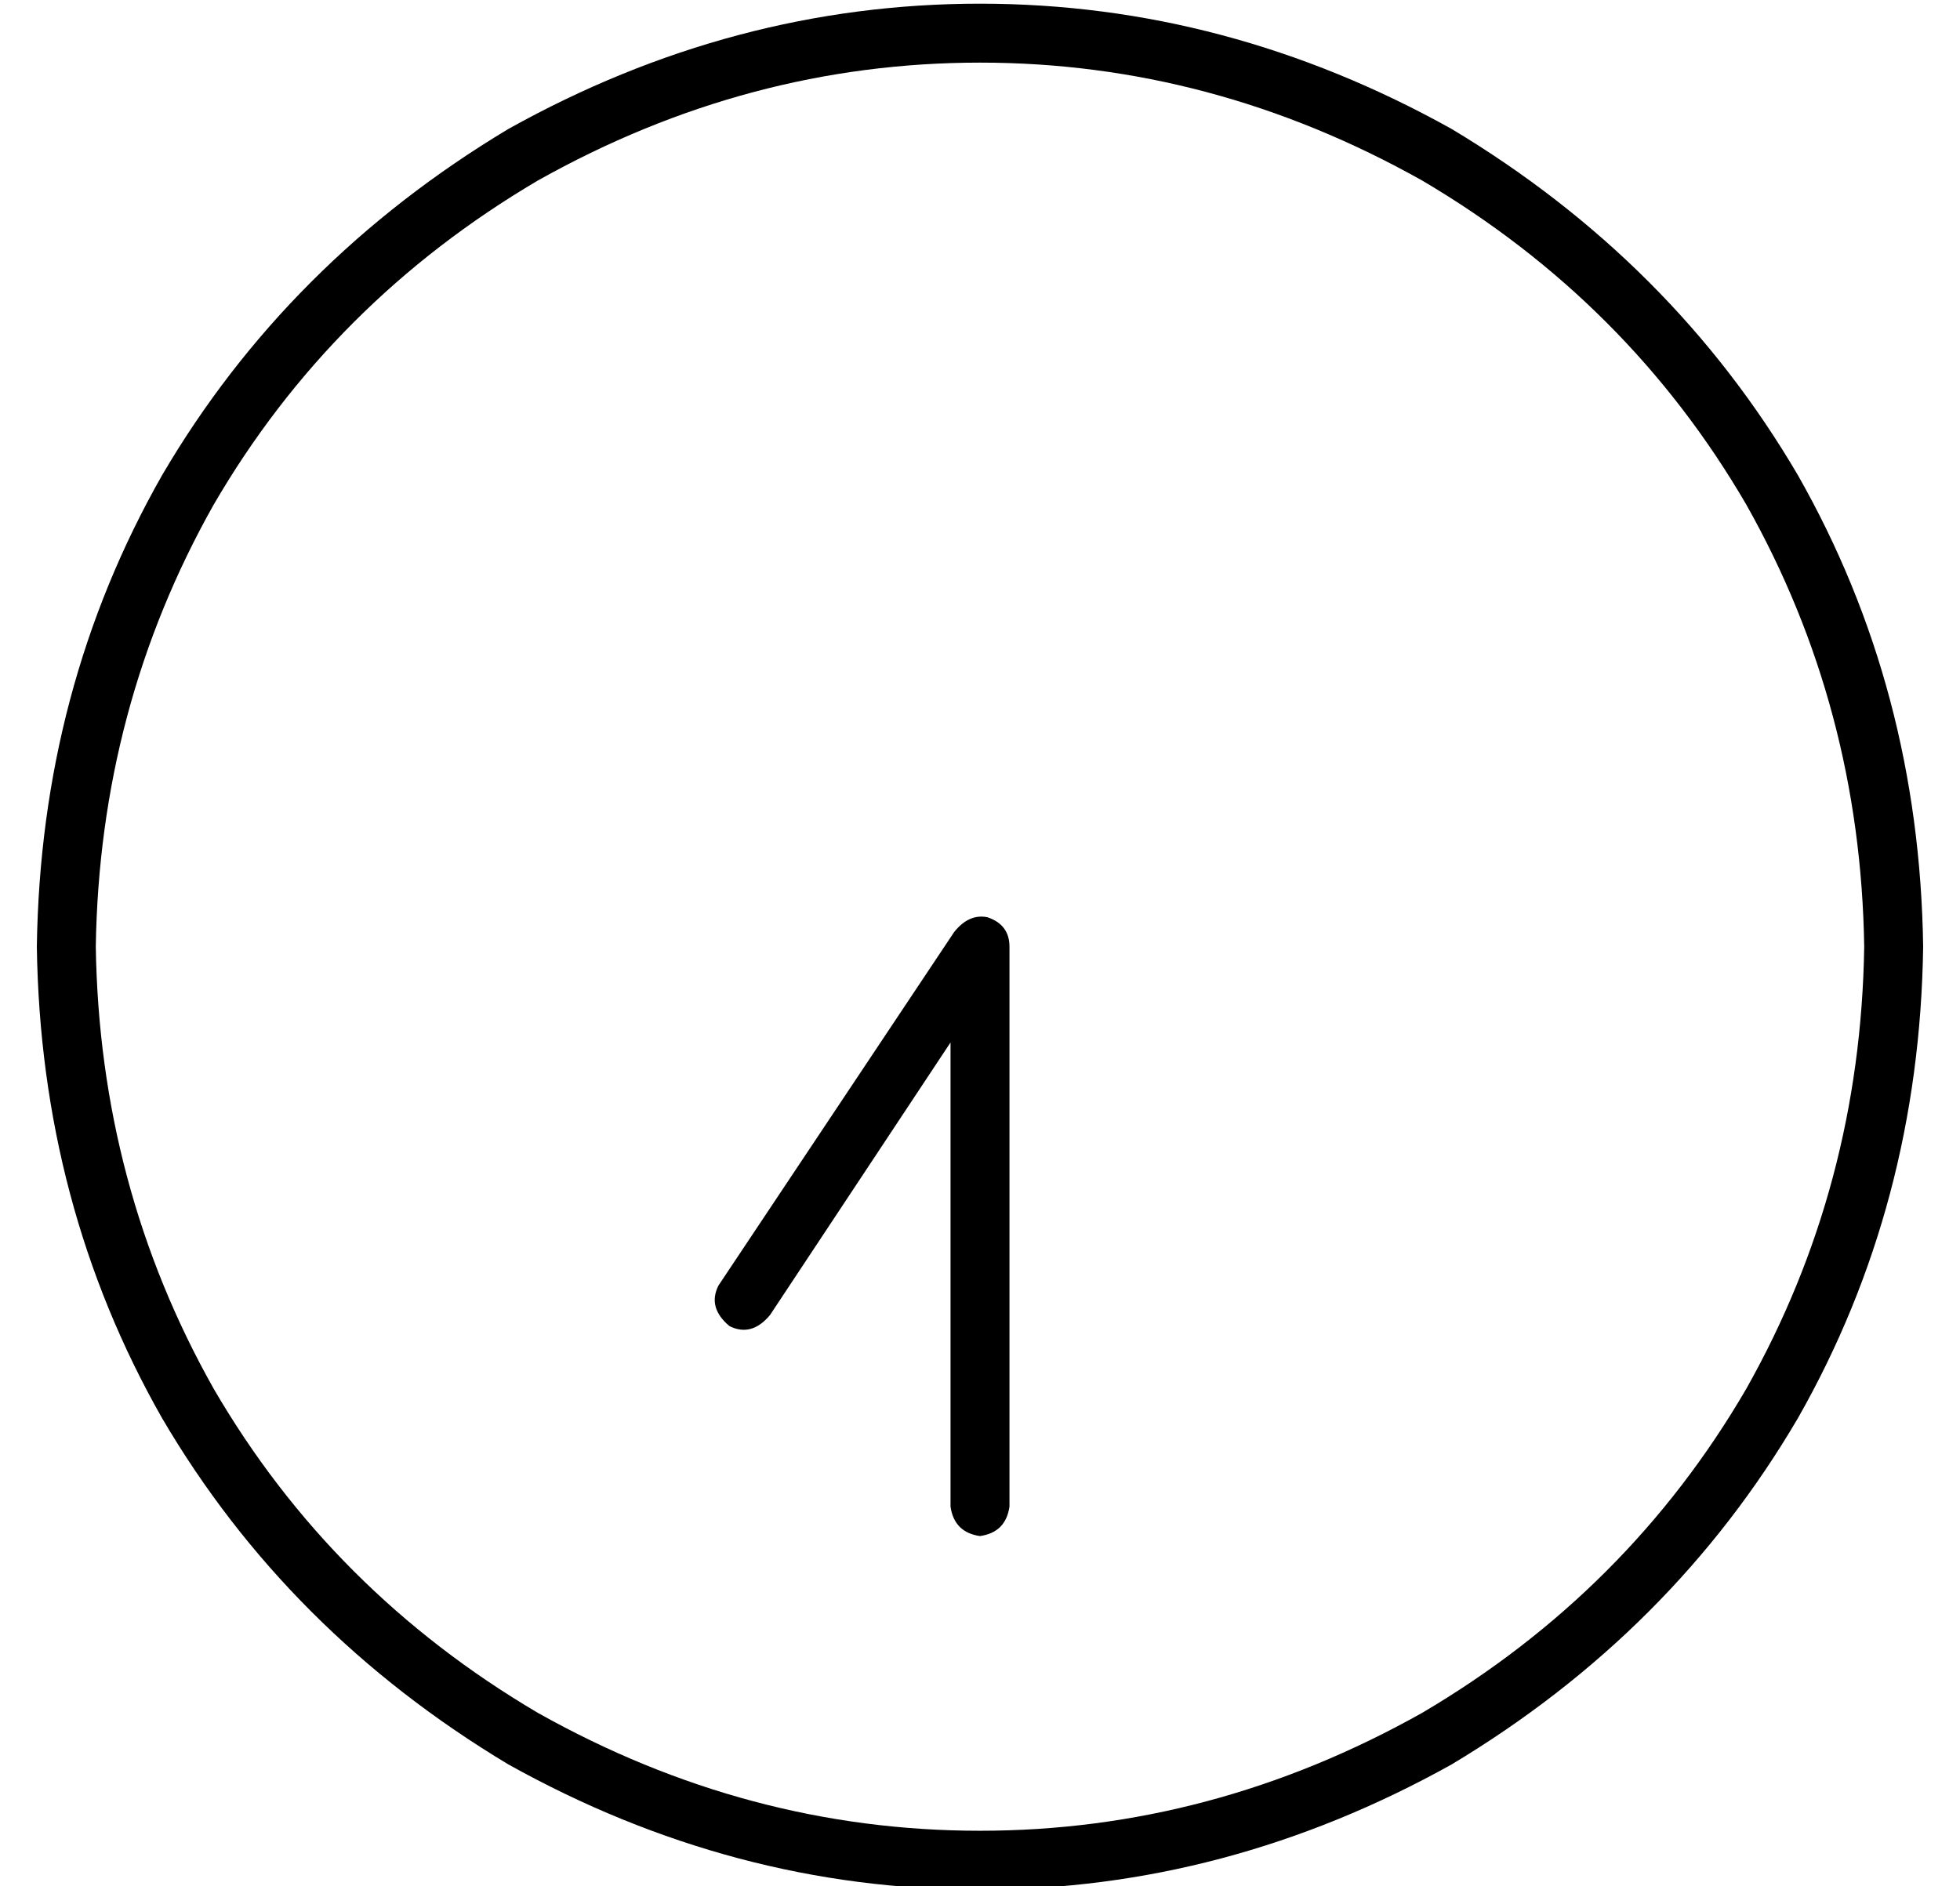 <?xml version="1.0" standalone="no"?>
<!DOCTYPE svg PUBLIC "-//W3C//DTD SVG 1.1//EN" "http://www.w3.org/Graphics/SVG/1.1/DTD/svg11.dtd" >
<svg xmlns="http://www.w3.org/2000/svg" xmlns:xlink="http://www.w3.org/1999/xlink" version="1.1" viewBox="-10 -40 532 512">
   <path fill="currentColor"
d="M16 217q1 65 32 120v0v0q32 55 88 88q57 32 120 32t120 -32q56 -33 88 -88q31 -55 32 -120q-1 -65 -32 -120q-32 -55 -88 -88q-57 -32 -120 -32t-120 32q-56 33 -88 88q-31 55 -32 120v0zM512 217q-1 70 -34 128v0v0q-34 58 -94 94q-61 34 -128 34t-128 -34
q-60 -36 -94 -94q-33 -58 -34 -128q1 -70 34 -128q34 -58 94 -94q61 -34 128 -34t128 34q60 36 94 94q33 58 34 128v0zM248 369v-126v126v-126l-49 74v0q-5 6 -11 3q-6 -5 -3 -11l64 -96v0q4 -5 9 -4q6 2 6 8v152v0q-1 7 -8 8q-7 -1 -8 -8v0z" />
</svg>
